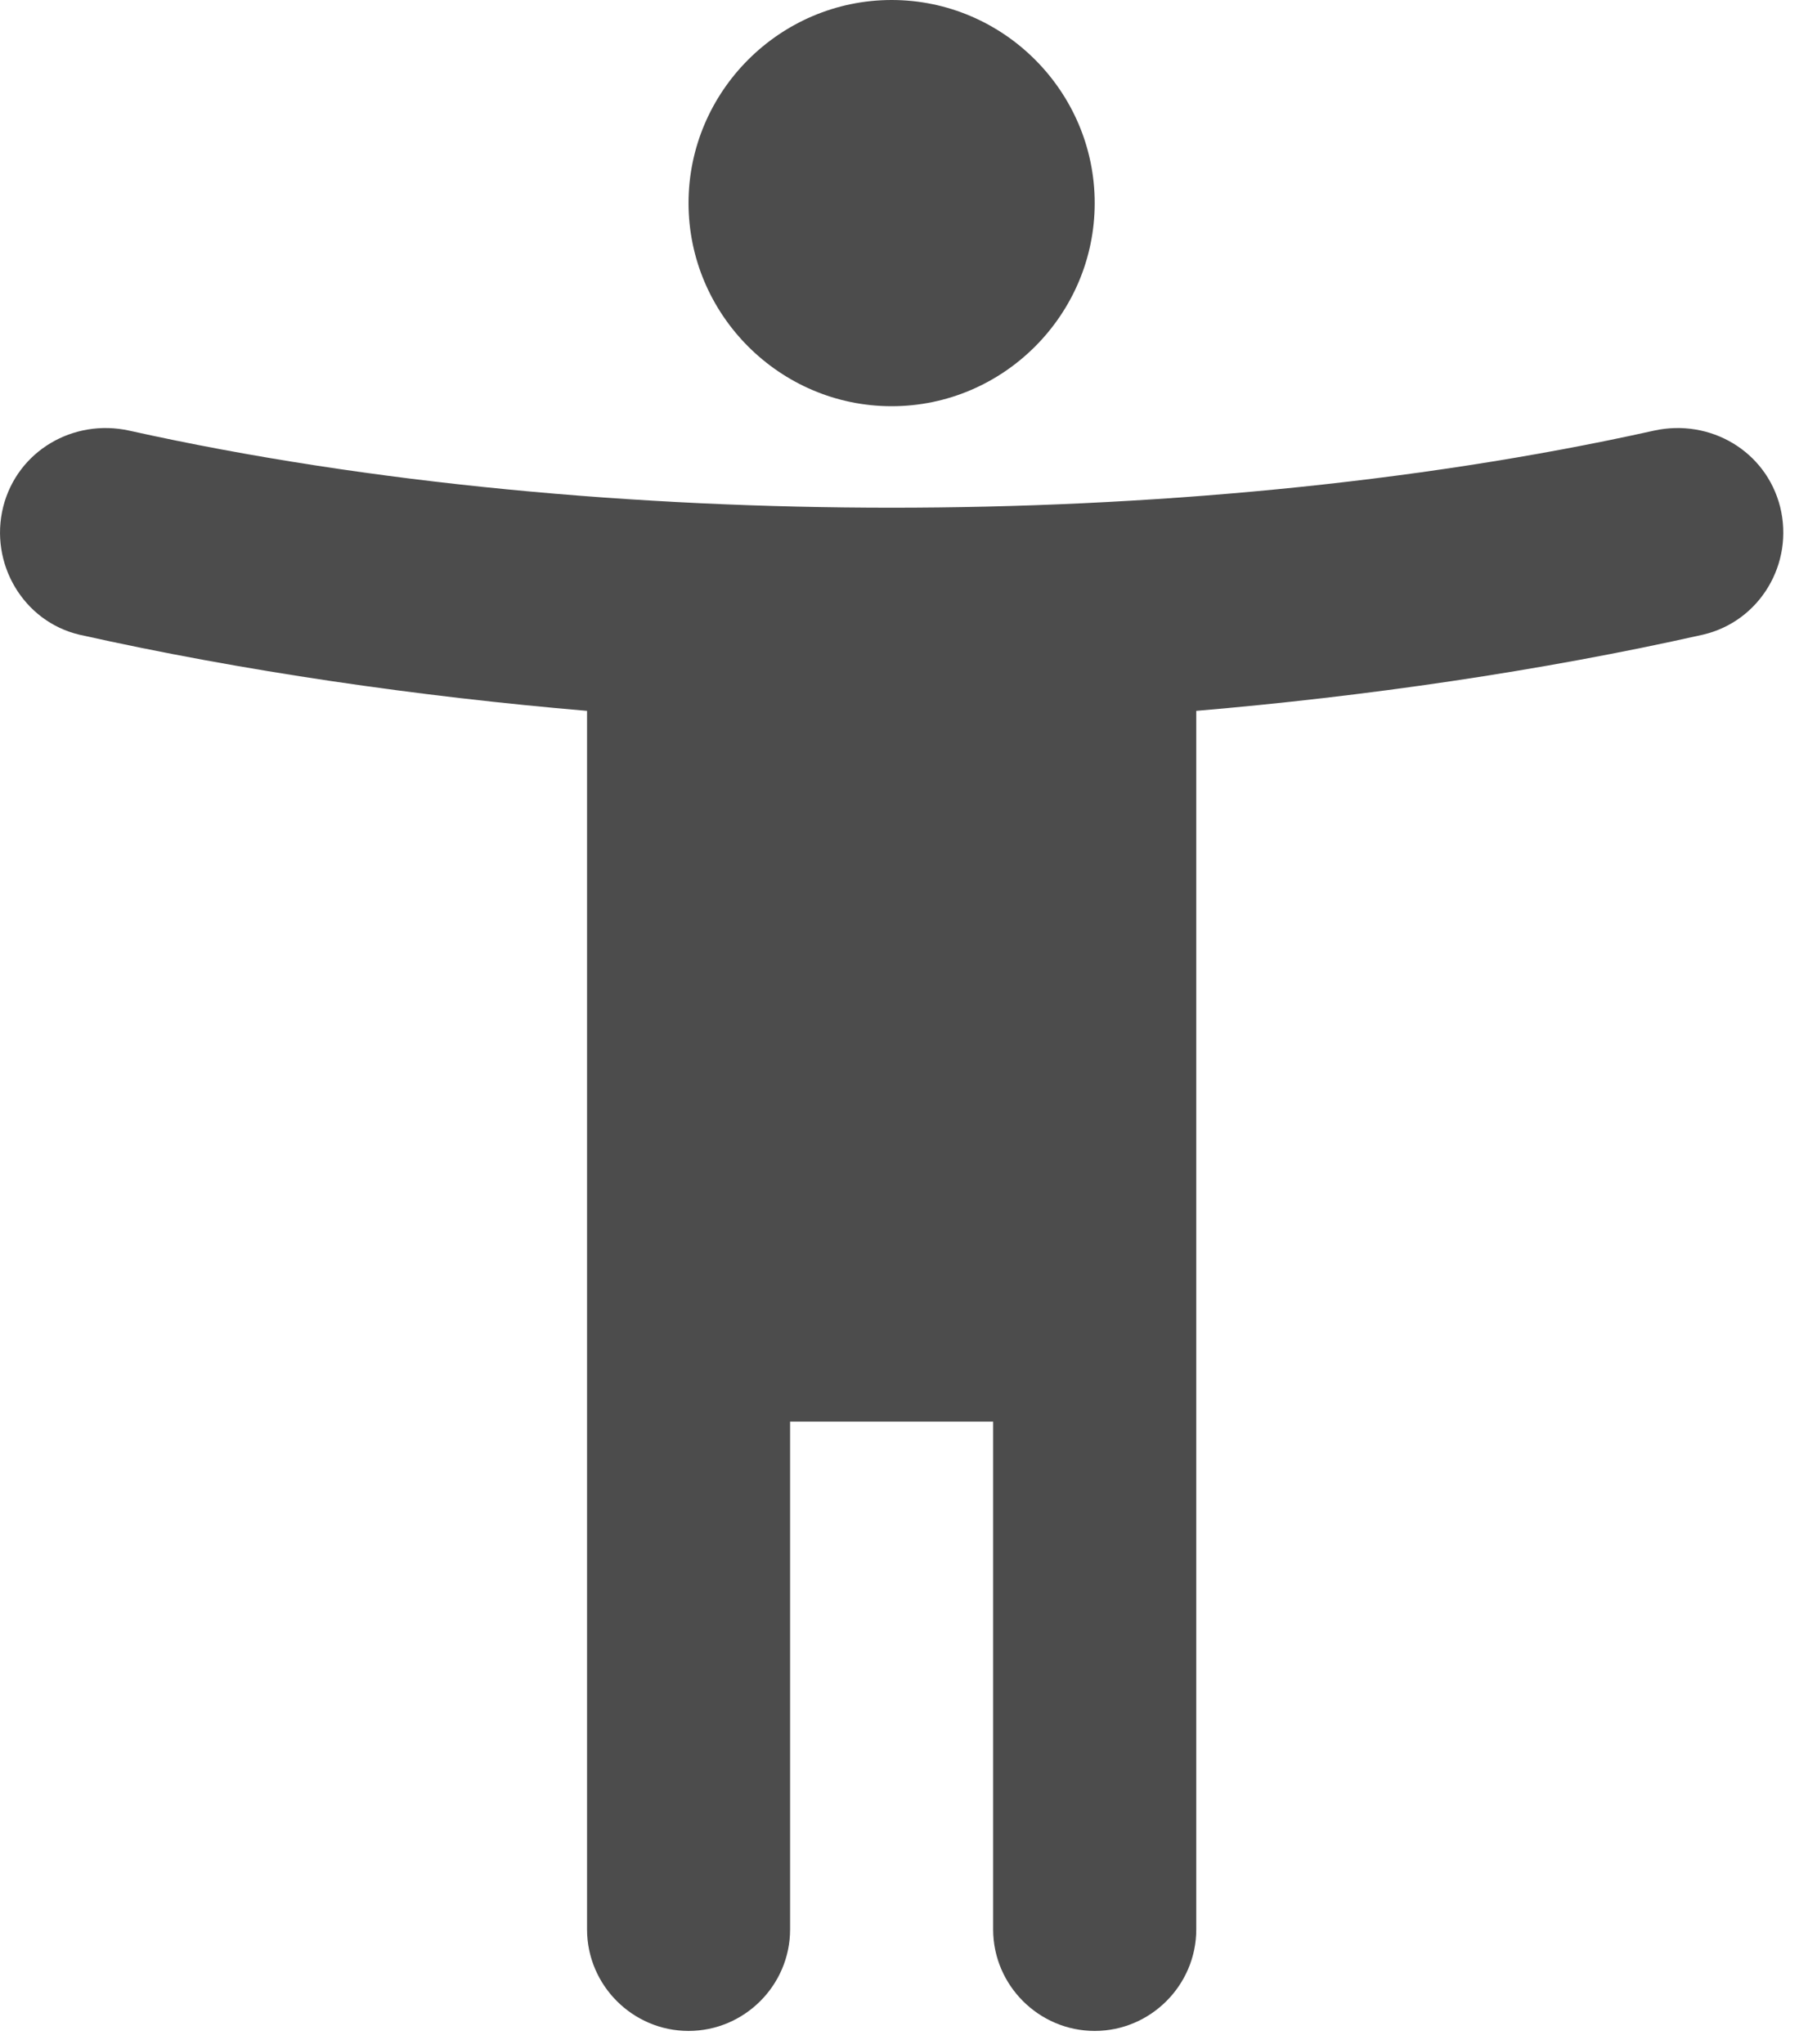 <svg width="23" height="26" viewBox="0 0 23 26" fill="none" xmlns="http://www.w3.org/2000/svg">
<path d="M22.645 6.445C22.464 5.735 21.754 5.322 21.043 5.477C17.969 6.161 14.546 6.458 11.343 6.458C8.139 6.458 4.717 6.161 1.642 5.477C0.932 5.322 0.222 5.735 0.041 6.445C-0.14 7.169 0.299 7.905 1.009 8.073C3.089 8.538 5.337 8.861 7.468 9.042V24.542C7.468 25.252 8.049 25.833 8.759 25.833C9.47 25.833 10.051 25.252 10.051 24.542V18.083H12.634V24.542C12.634 25.252 13.216 25.833 13.926 25.833C14.636 25.833 15.218 25.252 15.218 24.542V9.042C17.349 8.861 19.596 8.538 21.663 8.073C22.387 7.905 22.826 7.169 22.645 6.445V6.445ZM11.343 5.167C12.764 5.167 13.926 4.004 13.926 2.583C13.926 1.163 12.764 0 11.343 0C9.922 0 8.759 1.163 8.759 2.583C8.759 4.004 9.922 5.167 11.343 5.167Z" fill="black" fill-opacity="0.7"/>
</svg>

